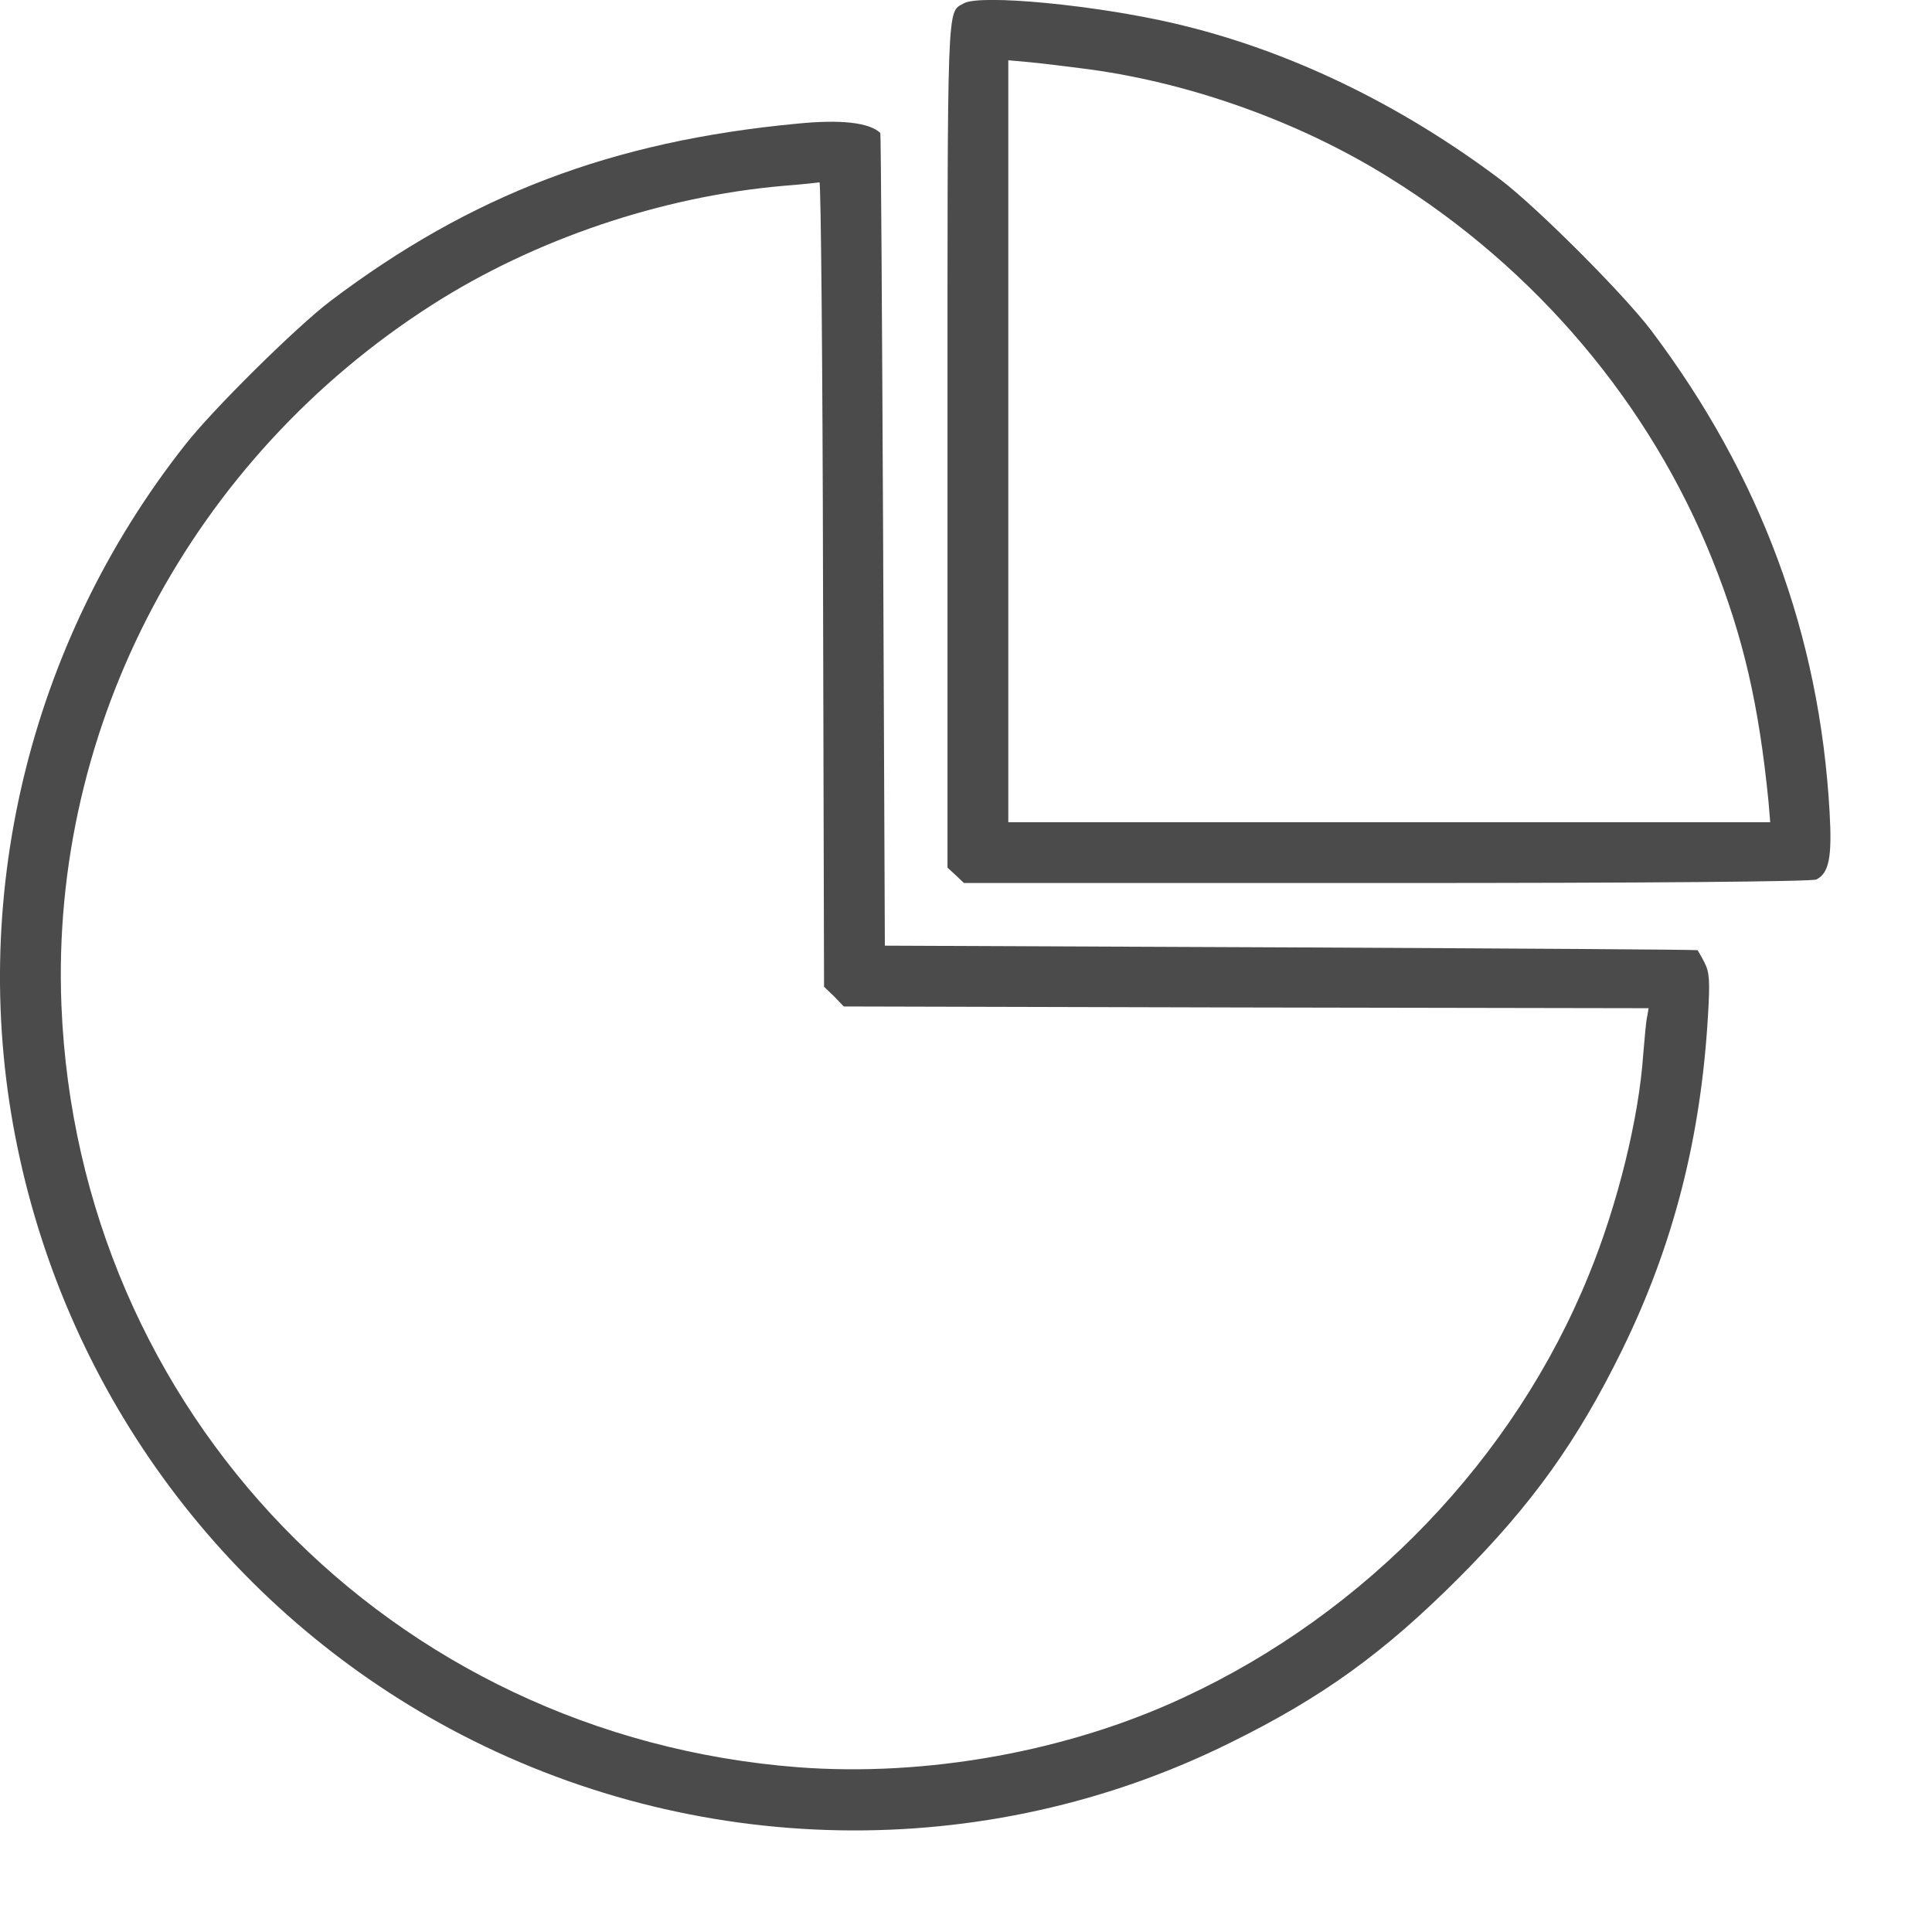 <svg width="19" height="19" viewBox="0 0 19 19" fill="none" xmlns="http://www.w3.org/2000/svg">
    <path d="M9.476 0.034C9.311 0.129 9.318 -0.054 9.318 4.357V8.533L9.399 8.607L9.48 8.684H13.641C16.238 8.684 17.824 8.67 17.863 8.649C17.989 8.586 18.018 8.424 17.993 7.988C17.895 6.243 17.314 4.677 16.238 3.249C15.963 2.887 15.115 2.039 14.753 1.764C13.761 1.019 12.667 0.491 11.552 0.231C10.785 0.051 9.635 -0.061 9.476 0.034ZM10.62 0.67C11.661 0.797 12.765 1.187 13.662 1.747C15.108 2.644 16.231 3.977 16.843 5.511C17.145 6.267 17.297 6.929 17.392 7.882L17.409 8.086H13.662H9.916V4.339V0.593L10.12 0.611C10.229 0.621 10.454 0.649 10.62 0.67Z" fill="#4B4B4B"/>
    <path d="M7.84 1.216C6.018 1.388 4.632 1.916 3.25 2.96C2.912 3.217 2.089 4.03 1.818 4.378C0.277 6.334 -0.328 8.874 0.171 11.28C0.678 13.736 2.236 15.825 4.432 17.004C6.82 18.284 9.687 18.334 12.094 17.141C13.008 16.691 13.61 16.255 14.352 15.512C15.07 14.791 15.513 14.172 15.953 13.275C16.456 12.248 16.727 11.192 16.797 9.986C16.818 9.641 16.811 9.56 16.762 9.465C16.73 9.402 16.698 9.349 16.695 9.345C16.691 9.338 14.89 9.328 12.695 9.317L8.702 9.3L8.685 5.307C8.674 3.112 8.664 1.311 8.657 1.307C8.548 1.205 8.27 1.173 7.84 1.216ZM8.094 5.747L8.104 9.704L8.203 9.799L8.298 9.898L12.255 9.908L16.213 9.915L16.199 9.996C16.188 10.039 16.174 10.207 16.16 10.369C16.118 10.995 15.907 11.85 15.626 12.536C14.894 14.341 13.437 15.861 11.64 16.694C10.5 17.226 9.11 17.475 7.851 17.38C3.844 17.071 0.766 13.887 0.604 9.884C0.495 7.136 1.885 4.508 4.252 2.996C5.255 2.355 6.5 1.933 7.7 1.828C7.883 1.814 8.044 1.796 8.059 1.793C8.073 1.793 8.09 3.569 8.094 5.747Z" fill="#4B4B4B"/>
</svg>
